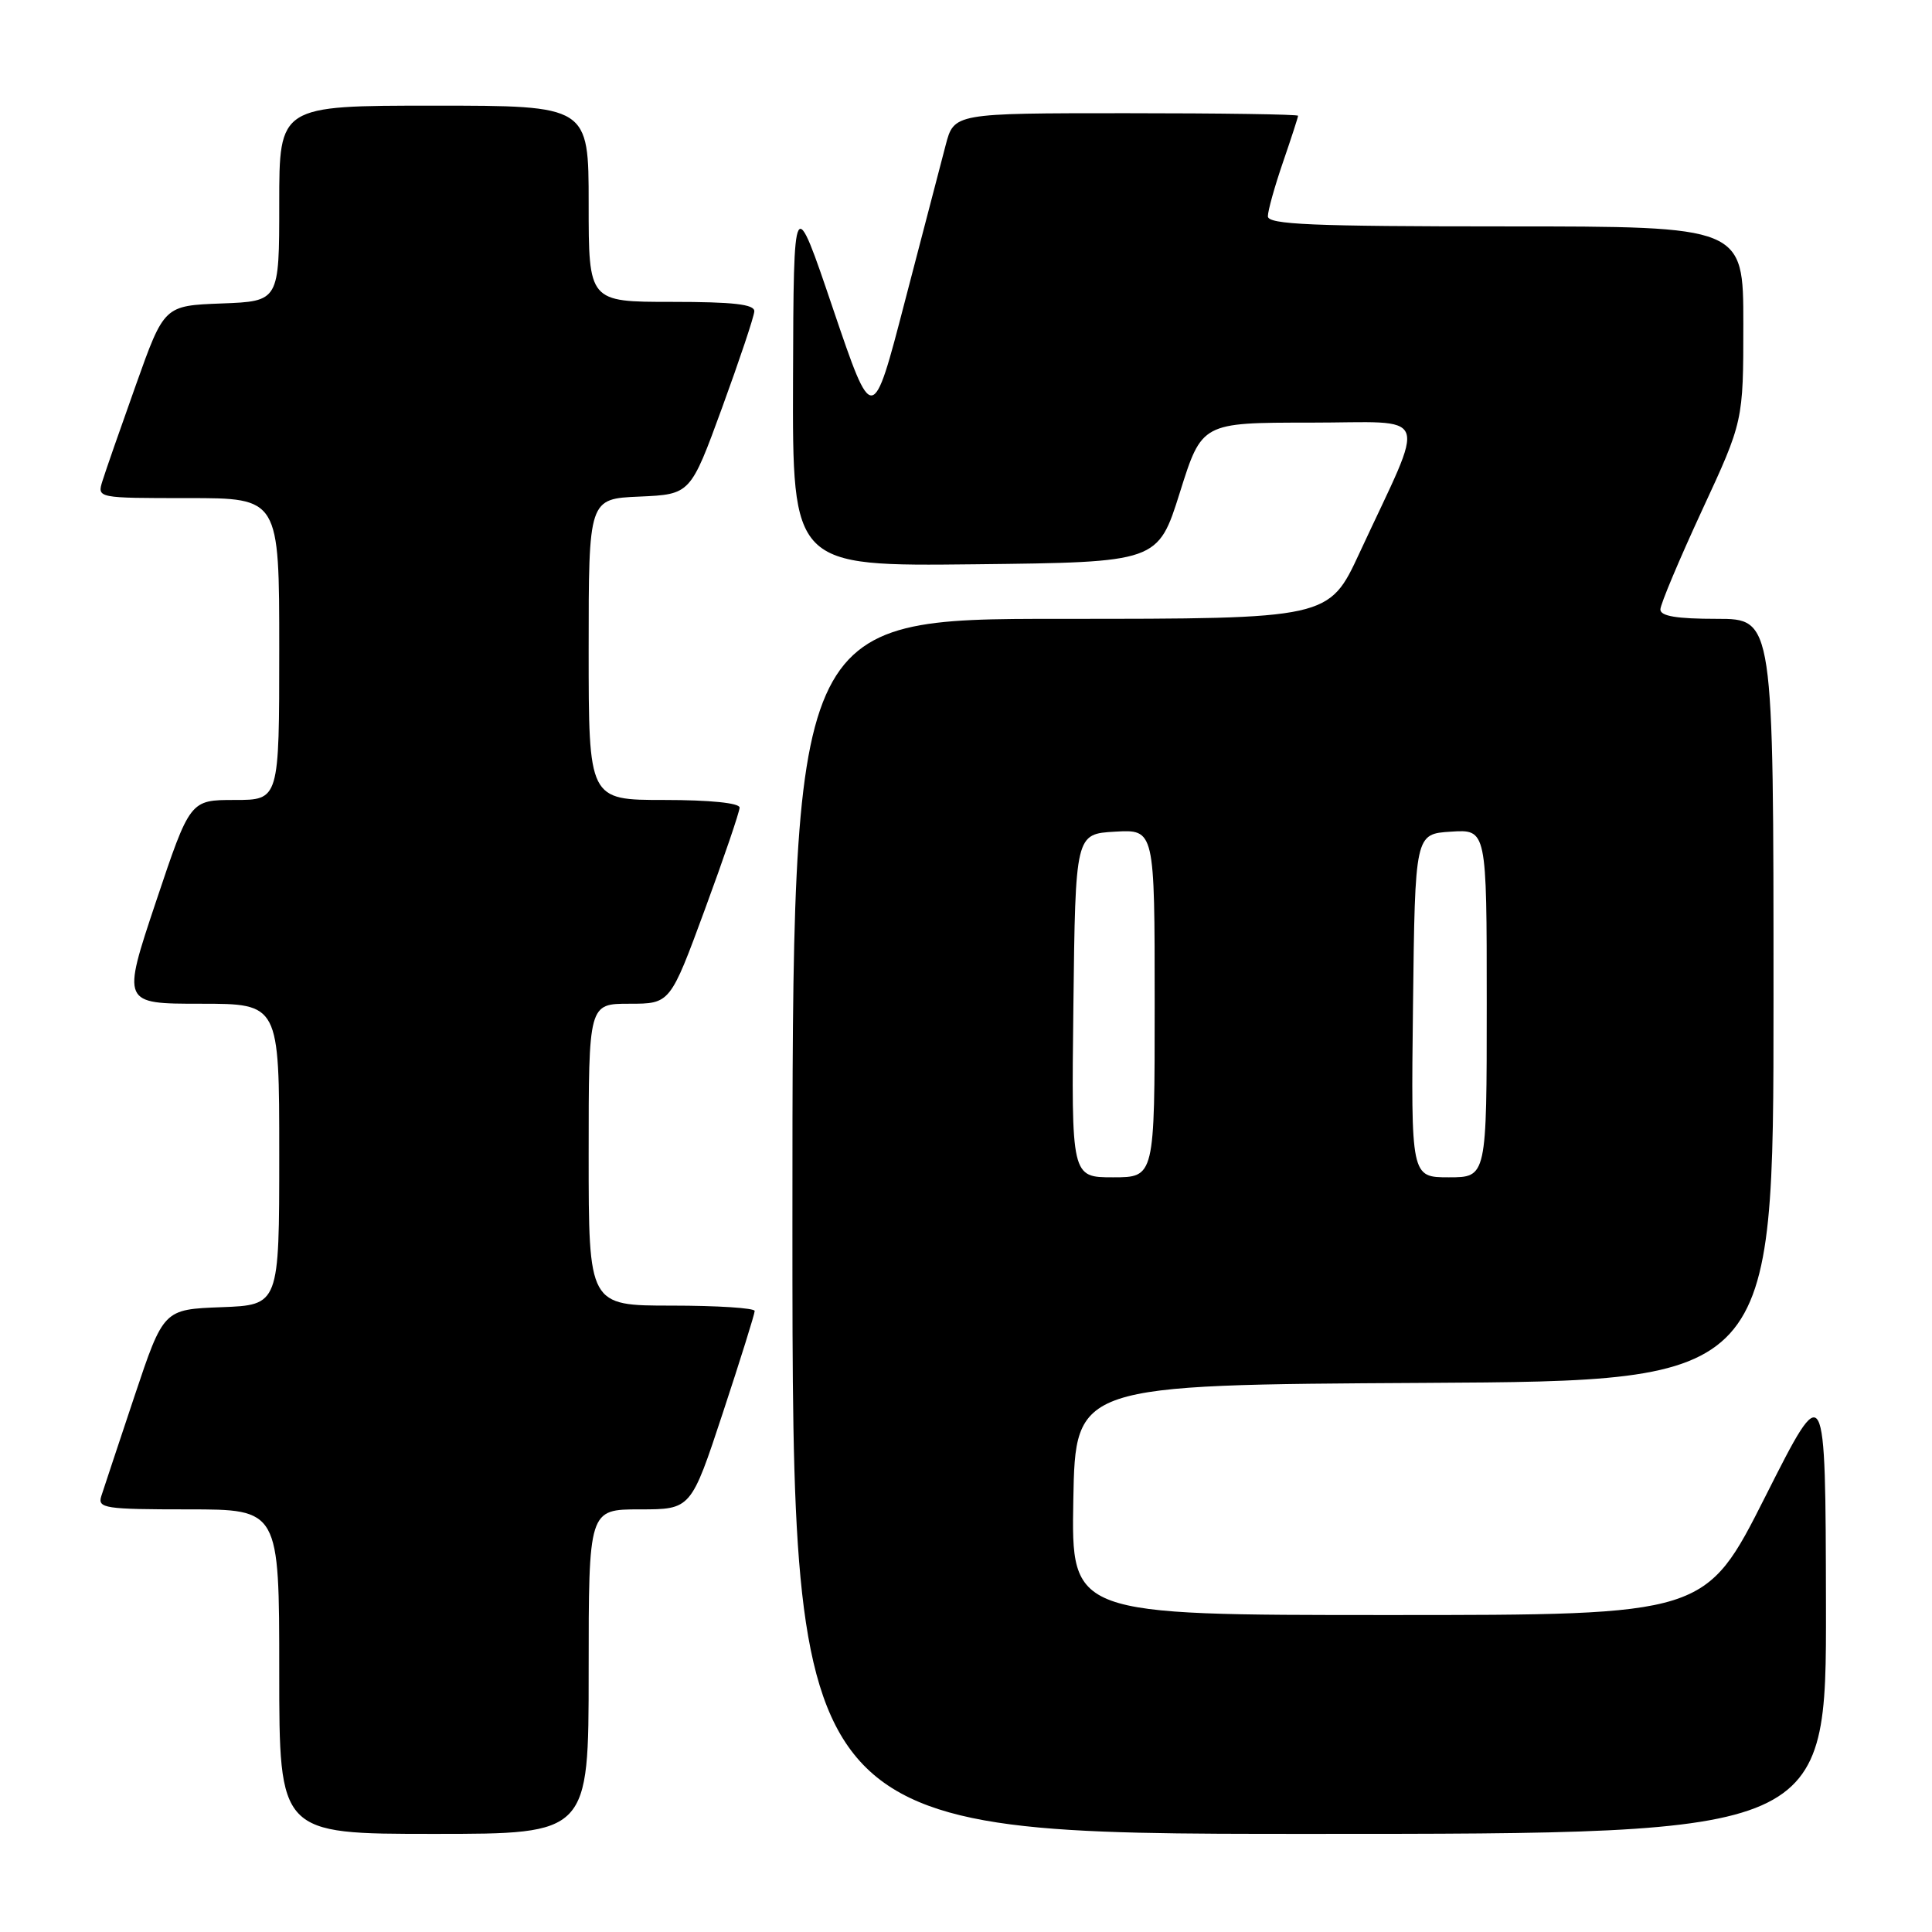 <?xml version="1.0" encoding="UTF-8" standalone="no"?>
<!DOCTYPE svg PUBLIC "-//W3C//DTD SVG 1.1//EN" "http://www.w3.org/Graphics/SVG/1.1/DTD/svg11.dtd" >
<svg xmlns="http://www.w3.org/2000/svg" xmlns:xlink="http://www.w3.org/1999/xlink" version="1.1" viewBox="0 0 256 256">
 <g >
 <path fill="currentColor"
d=" M 78.00 221.50 C 78.00 200.00 78.00 200.00 84.78 200.00 C 91.56 200.00 91.56 200.00 95.78 187.21 C 98.10 180.18 100.00 174.10 100.00 173.71 C 100.00 173.32 95.05 173.00 89.00 173.00 C 78.00 173.00 78.00 173.00 78.00 153.00 C 78.00 133.00 78.00 133.00 83.40 133.00 C 88.80 133.00 88.80 133.00 93.40 120.51 C 95.93 113.64 98.00 107.56 98.00 107.01 C 98.00 106.40 94.05 106.00 88.00 106.00 C 78.00 106.00 78.00 106.00 78.00 86.05 C 78.00 66.09 78.00 66.09 84.74 65.80 C 91.49 65.50 91.49 65.50 95.69 54.00 C 98.00 47.67 99.92 41.94 99.95 41.25 C 99.99 40.32 97.16 40.00 89.00 40.00 C 78.00 40.00 78.00 40.00 78.00 27.00 C 78.00 14.00 78.00 14.00 57.50 14.00 C 37.00 14.00 37.00 14.00 37.00 26.96 C 37.00 39.92 37.00 39.92 29.37 40.21 C 21.75 40.50 21.75 40.50 18.01 51.00 C 15.95 56.78 13.95 62.51 13.57 63.75 C 12.87 66.00 12.88 66.00 24.93 66.00 C 37.00 66.00 37.00 66.00 37.00 86.00 C 37.00 106.00 37.00 106.00 31.09 106.00 C 25.18 106.00 25.18 106.00 20.66 119.50 C 16.15 133.00 16.15 133.00 26.57 133.00 C 37.00 133.00 37.00 133.00 37.00 152.96 C 37.00 172.92 37.00 172.92 29.34 173.21 C 21.67 173.50 21.67 173.50 17.82 185.00 C 15.71 191.32 13.73 197.29 13.42 198.25 C 12.91 199.85 13.89 200.00 24.93 200.00 C 37.00 200.00 37.00 200.00 37.00 221.50 C 37.00 243.00 37.00 243.00 57.50 243.00 C 78.00 243.00 78.00 243.00 78.00 221.50 Z  M 241.95 212.75 C 241.89 182.50 241.89 182.50 233.94 198.25 C 225.99 214.00 225.99 214.00 183.97 214.00 C 141.95 214.00 141.95 214.00 142.22 198.75 C 142.50 183.50 142.50 183.50 188.75 183.24 C 235.00 182.98 235.00 182.98 235.00 132.49 C 235.00 82.00 235.00 82.00 227.50 82.00 C 222.16 82.00 220.00 81.64 220.01 80.75 C 220.02 80.06 222.50 74.17 225.51 67.66 C 231.00 55.82 231.00 55.82 231.00 42.91 C 231.00 30.00 231.00 30.00 199.50 30.00 C 173.80 30.00 168.00 29.75 168.00 28.66 C 168.00 27.92 168.90 24.70 170.00 21.50 C 171.10 18.30 172.00 15.53 172.00 15.34 C 172.00 15.15 161.74 15.00 149.21 15.00 C 126.41 15.00 126.41 15.00 125.30 19.25 C 124.68 21.59 122.26 30.90 119.90 39.94 C 115.63 56.38 115.63 56.38 110.39 40.94 C 105.16 25.50 105.16 25.50 105.08 50.27 C 105.00 75.04 105.00 75.04 129.22 74.77 C 153.43 74.50 153.43 74.50 156.34 65.25 C 159.25 56.00 159.25 56.00 173.59 56.00 C 189.87 56.00 189.10 53.97 180.15 73.25 C 176.09 82.00 176.09 82.00 140.55 82.00 C 105.00 82.00 105.00 82.00 105.00 162.50 C 105.00 243.00 105.00 243.00 173.50 243.00 C 242.00 243.00 242.00 243.00 241.95 212.75 Z  M 142.23 133.25 C 142.50 110.50 142.50 110.50 147.75 110.20 C 153.00 109.90 153.00 109.90 153.00 132.95 C 153.00 156.00 153.00 156.00 147.48 156.00 C 141.96 156.00 141.96 156.00 142.23 133.25 Z  M 187.23 133.25 C 187.50 110.50 187.50 110.50 192.25 110.20 C 197.00 109.89 197.00 109.89 197.00 132.95 C 197.00 156.00 197.00 156.00 191.98 156.00 C 186.96 156.00 186.96 156.00 187.23 133.25 Z "/>
</g>
</svg>